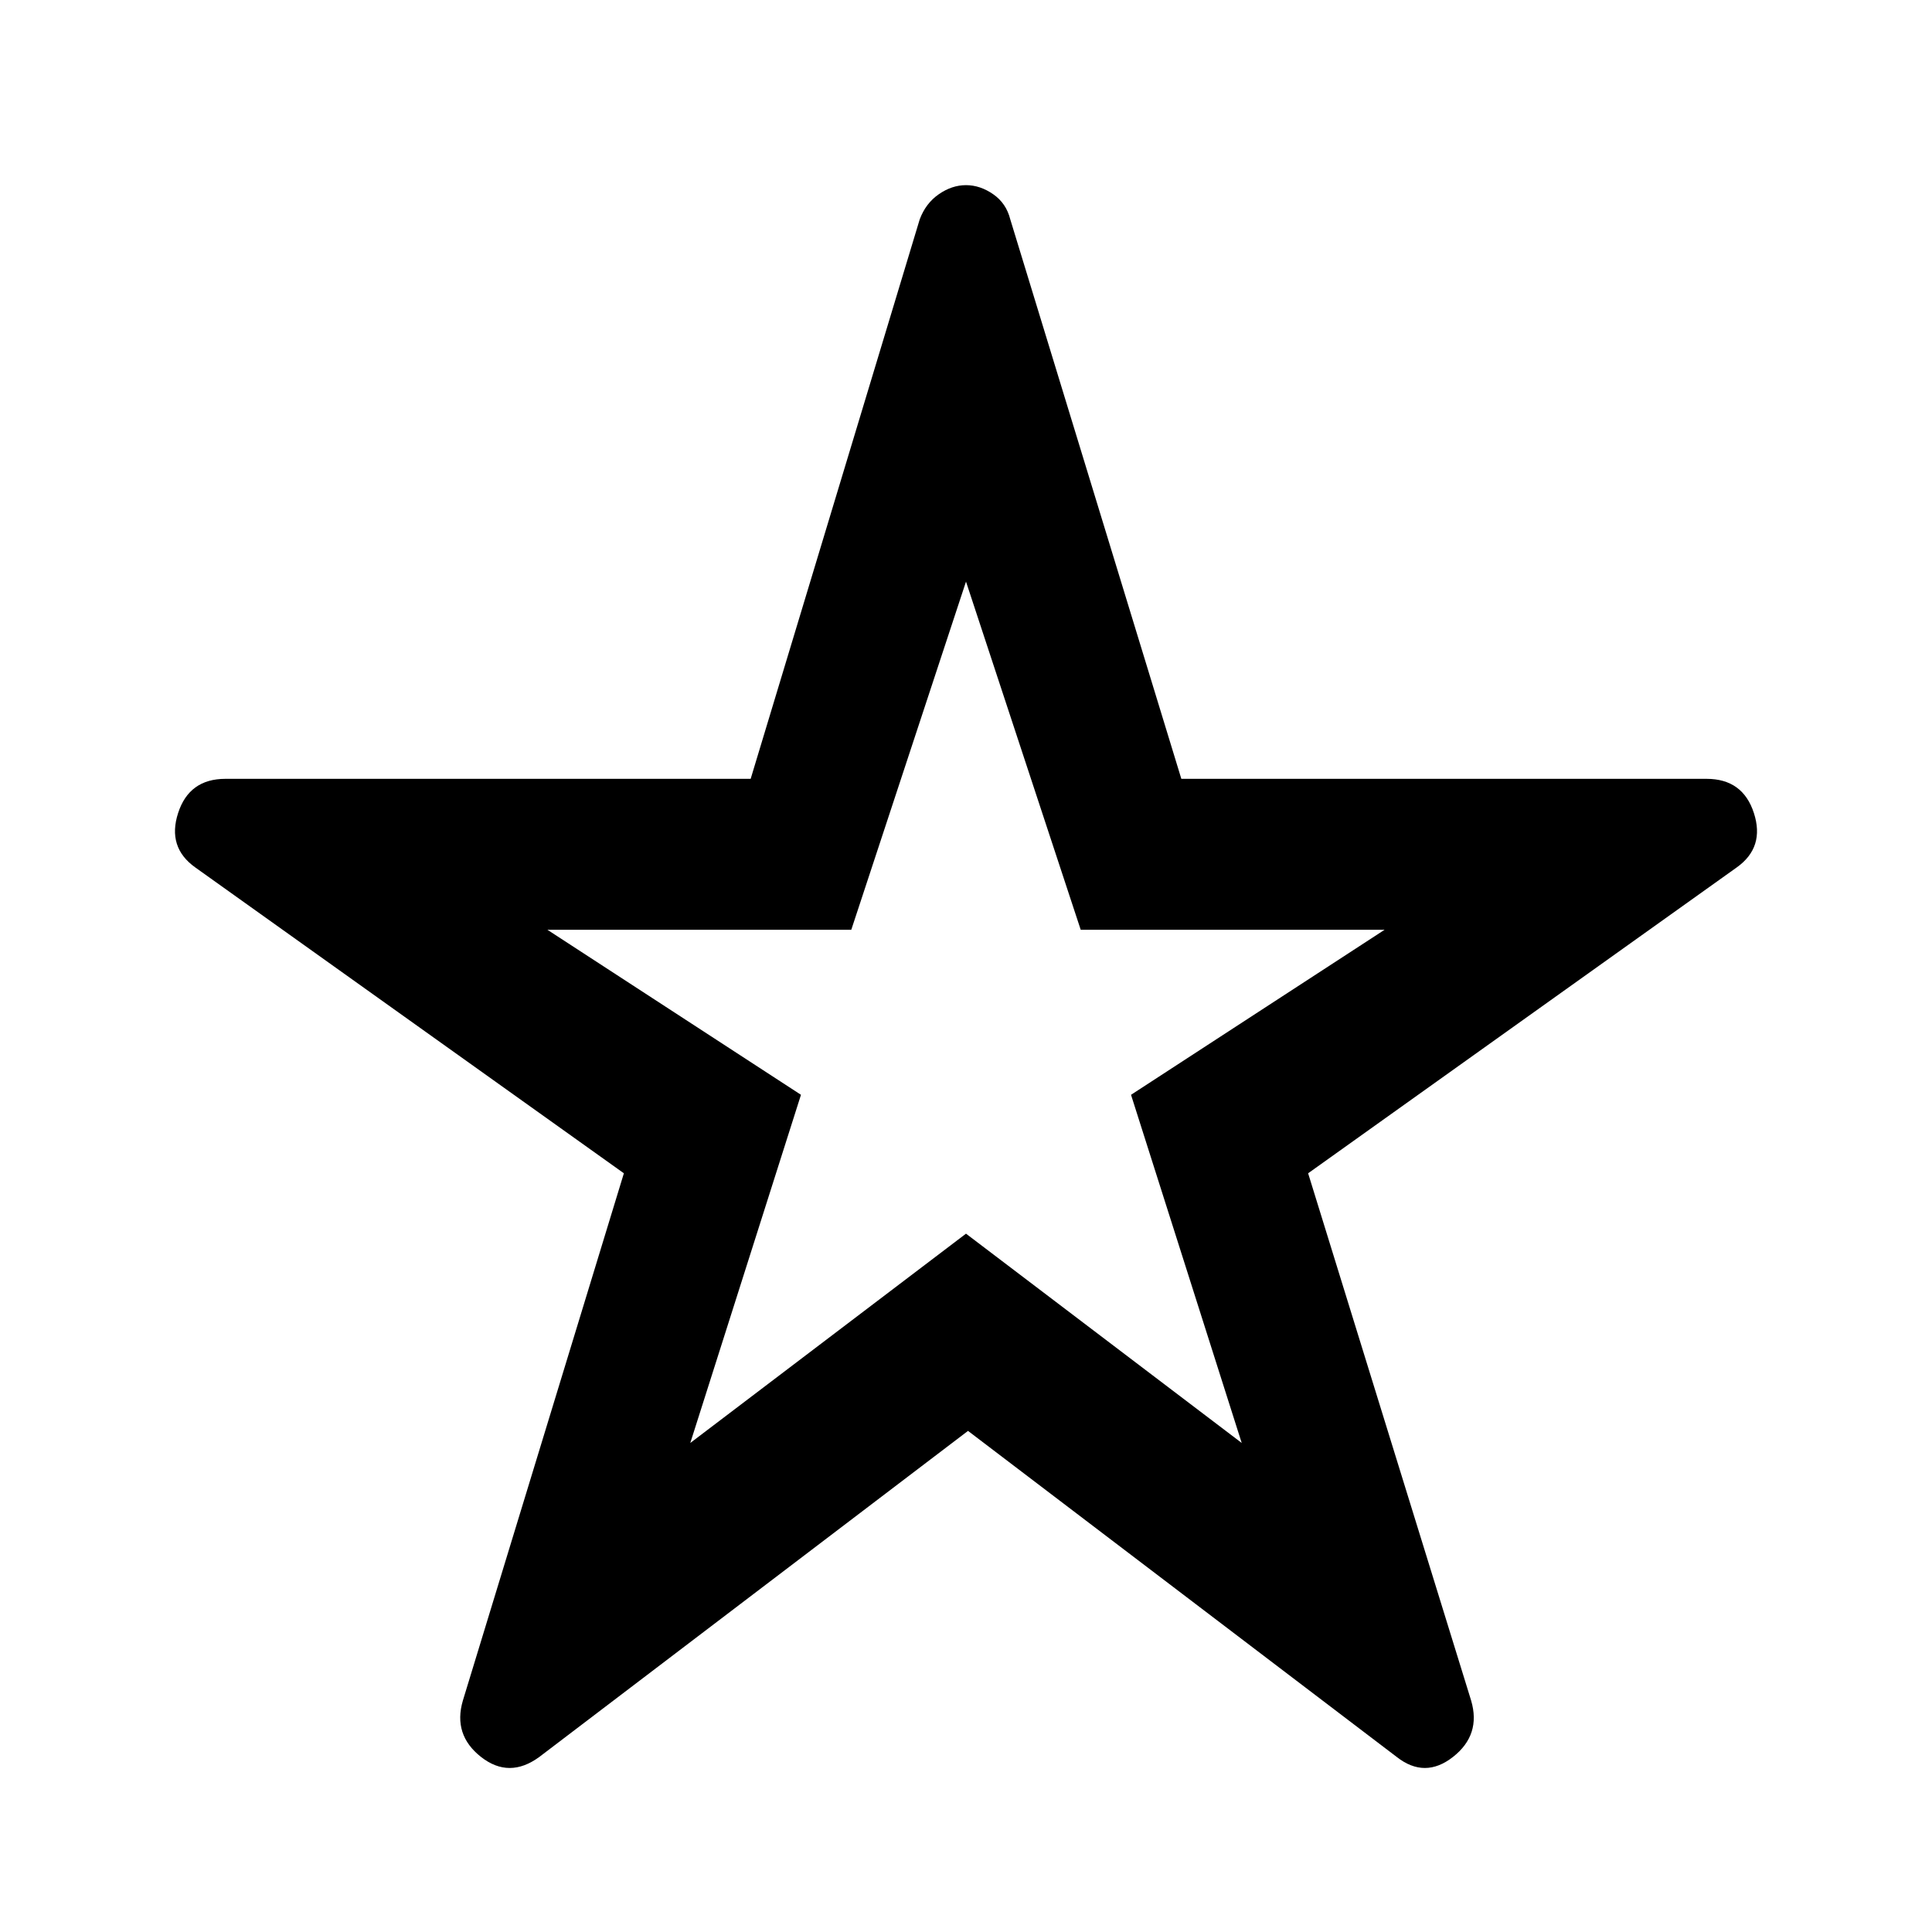 <svg xmlns="http://www.w3.org/2000/svg" height="48" width="48"><path d="M24 25.15ZM13.4 43.65Q12.65 44.2 11.95 43.65Q11.25 43.1 11.5 42.25L15.5 29.15L4.85 21.55Q4.15 21.05 4.425 20.2Q4.7 19.35 5.6 19.35H18.65L22.85 5.45Q23 5.05 23.325 4.825Q23.65 4.6 24 4.6Q24.35 4.6 24.675 4.825Q25 5.05 25.1 5.45L29.35 19.35H42.4Q43.3 19.35 43.575 20.2Q43.85 21.05 43.15 21.55L32.5 29.15L36.55 42.25Q36.8 43.1 36.1 43.65Q35.4 44.2 34.7 43.65L24.05 35.55ZM17.15 35.85 24 30.65 30.85 35.85 28.1 27.2 34.4 23.1H26.85L24 14.45L21.15 23.1H13.6L19.9 27.2Z"/></svg>